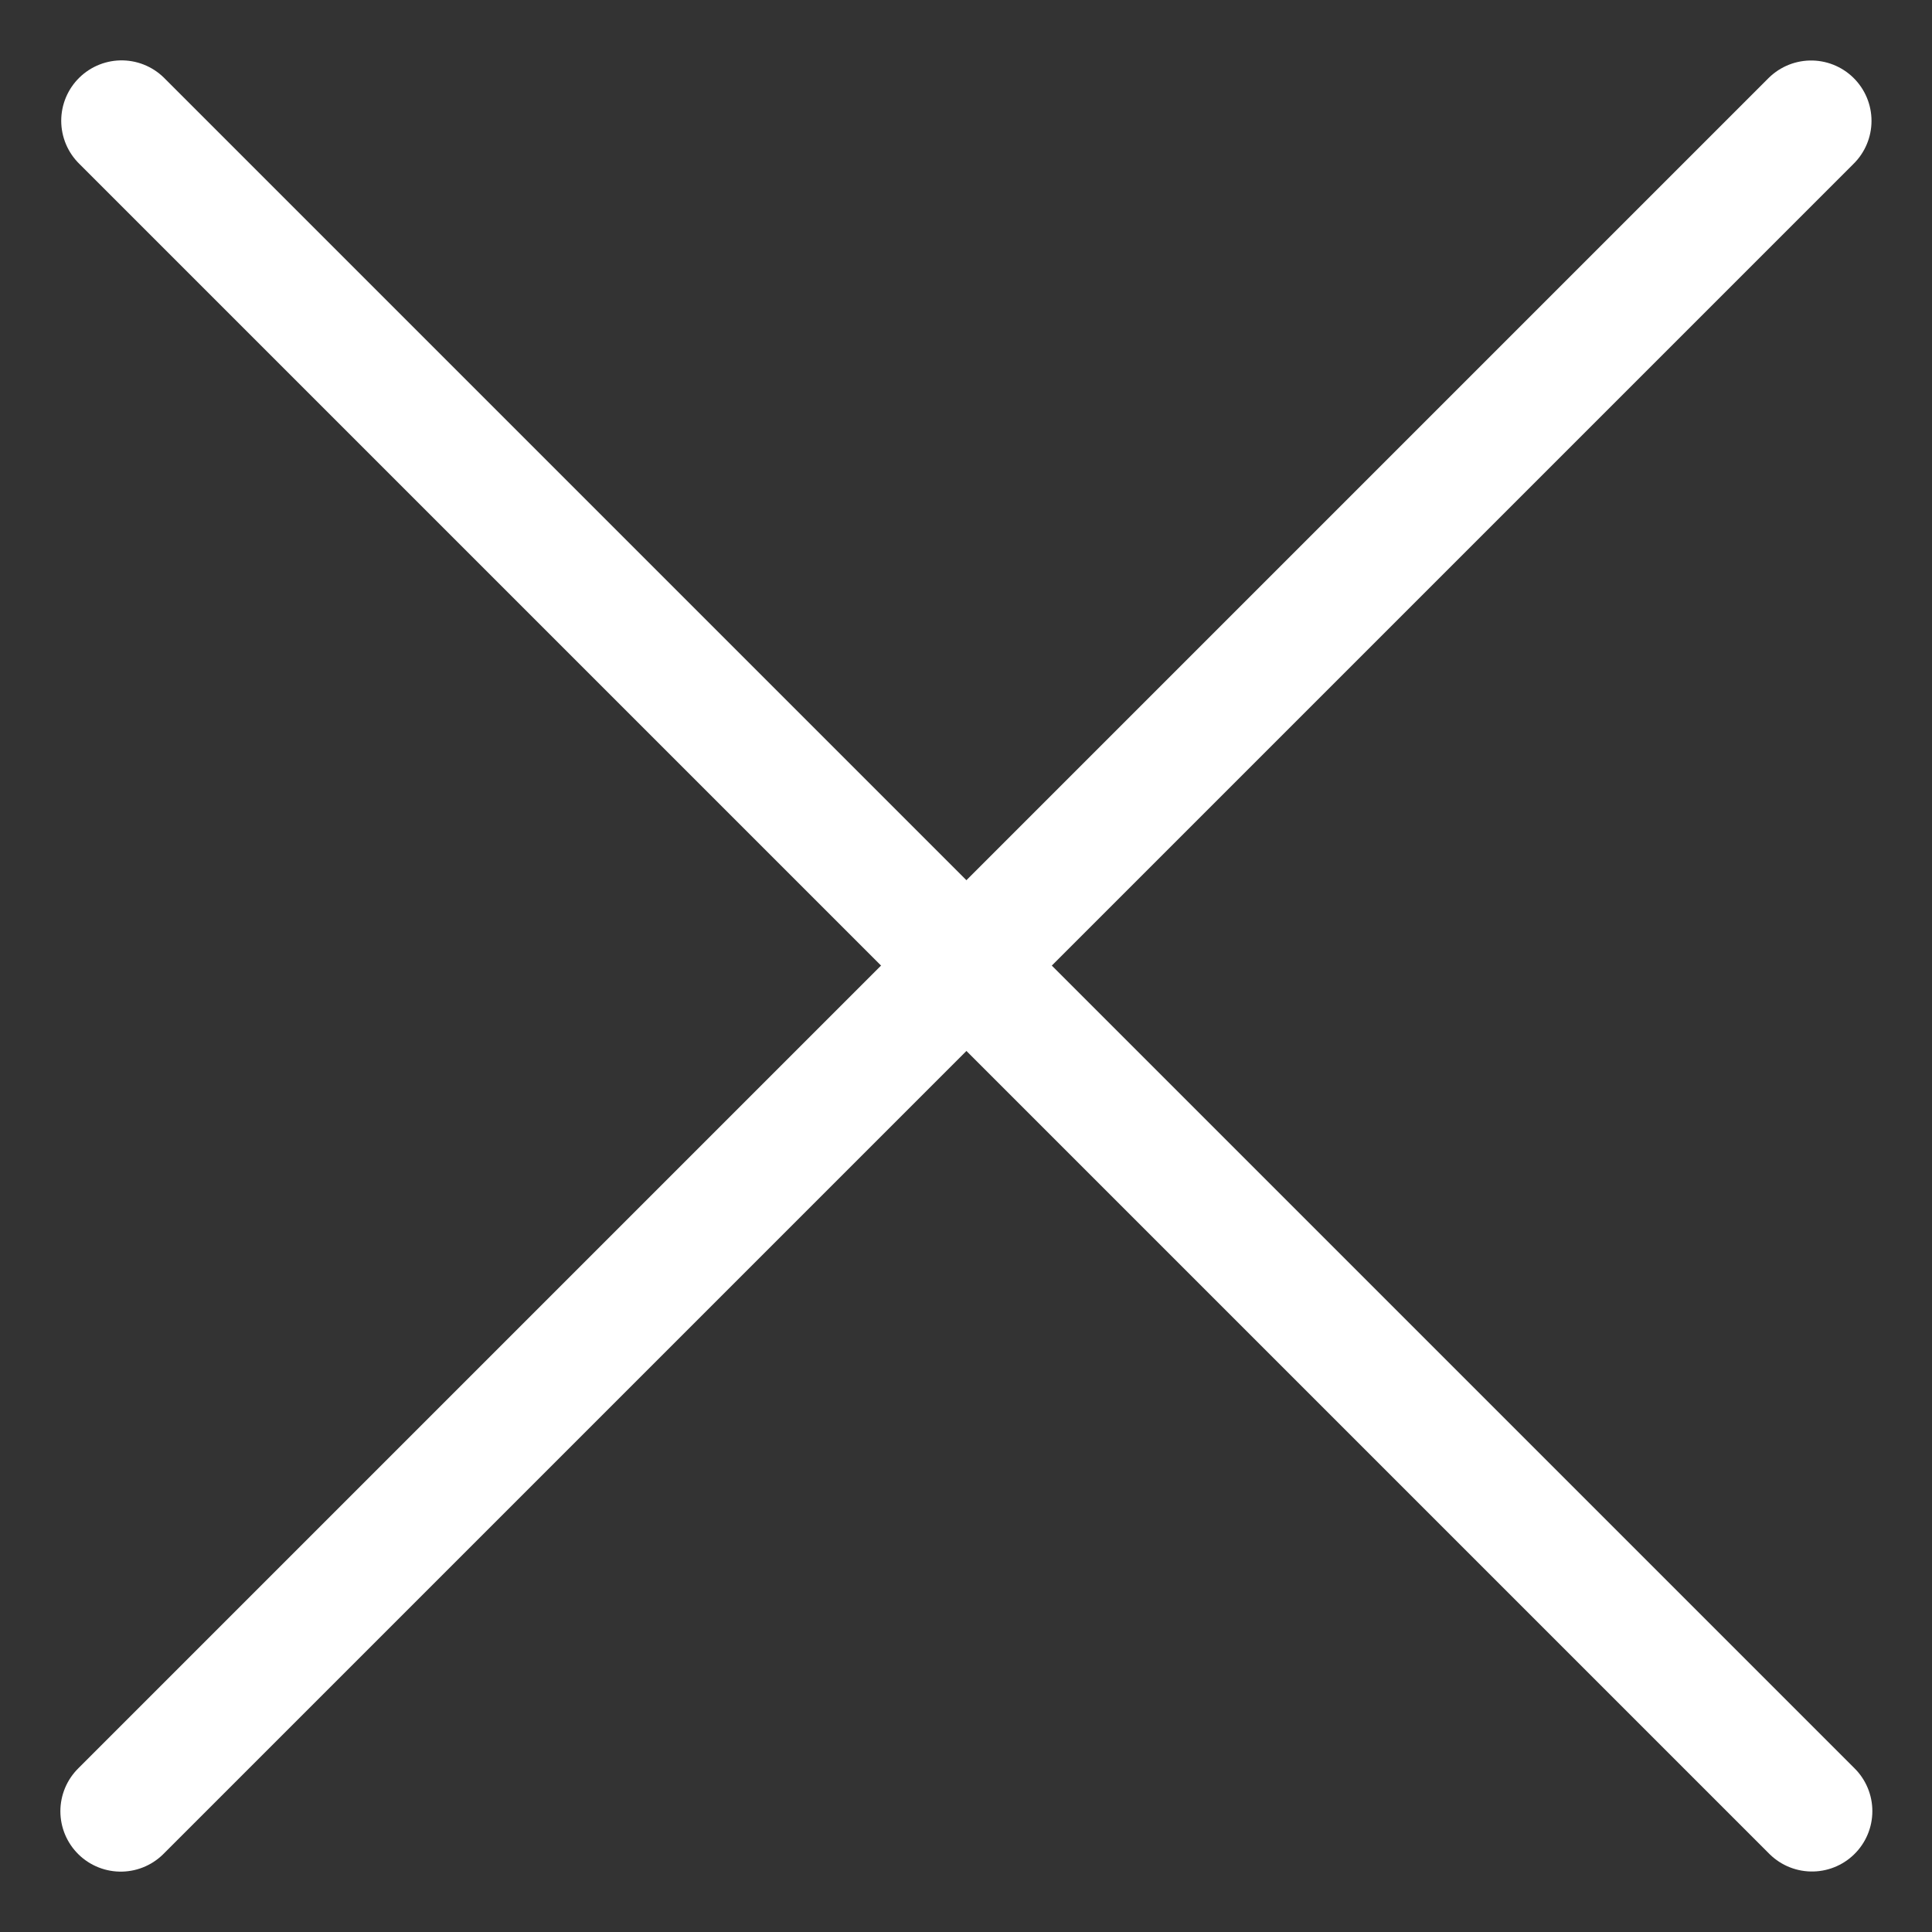 <svg xmlns="http://www.w3.org/2000/svg" width="16" height="16" viewBox="0 0 16 16" fill="none"><rect x="0" y="0" width="16" height="16" fill="#333333" stroke="none"/><path d="M1.007 1L15.006 14.999" stroke="white" stroke-linecap="round"></path><path d="M1 15L14.999 1.001" stroke="white" stroke-linecap="round"></path></svg>